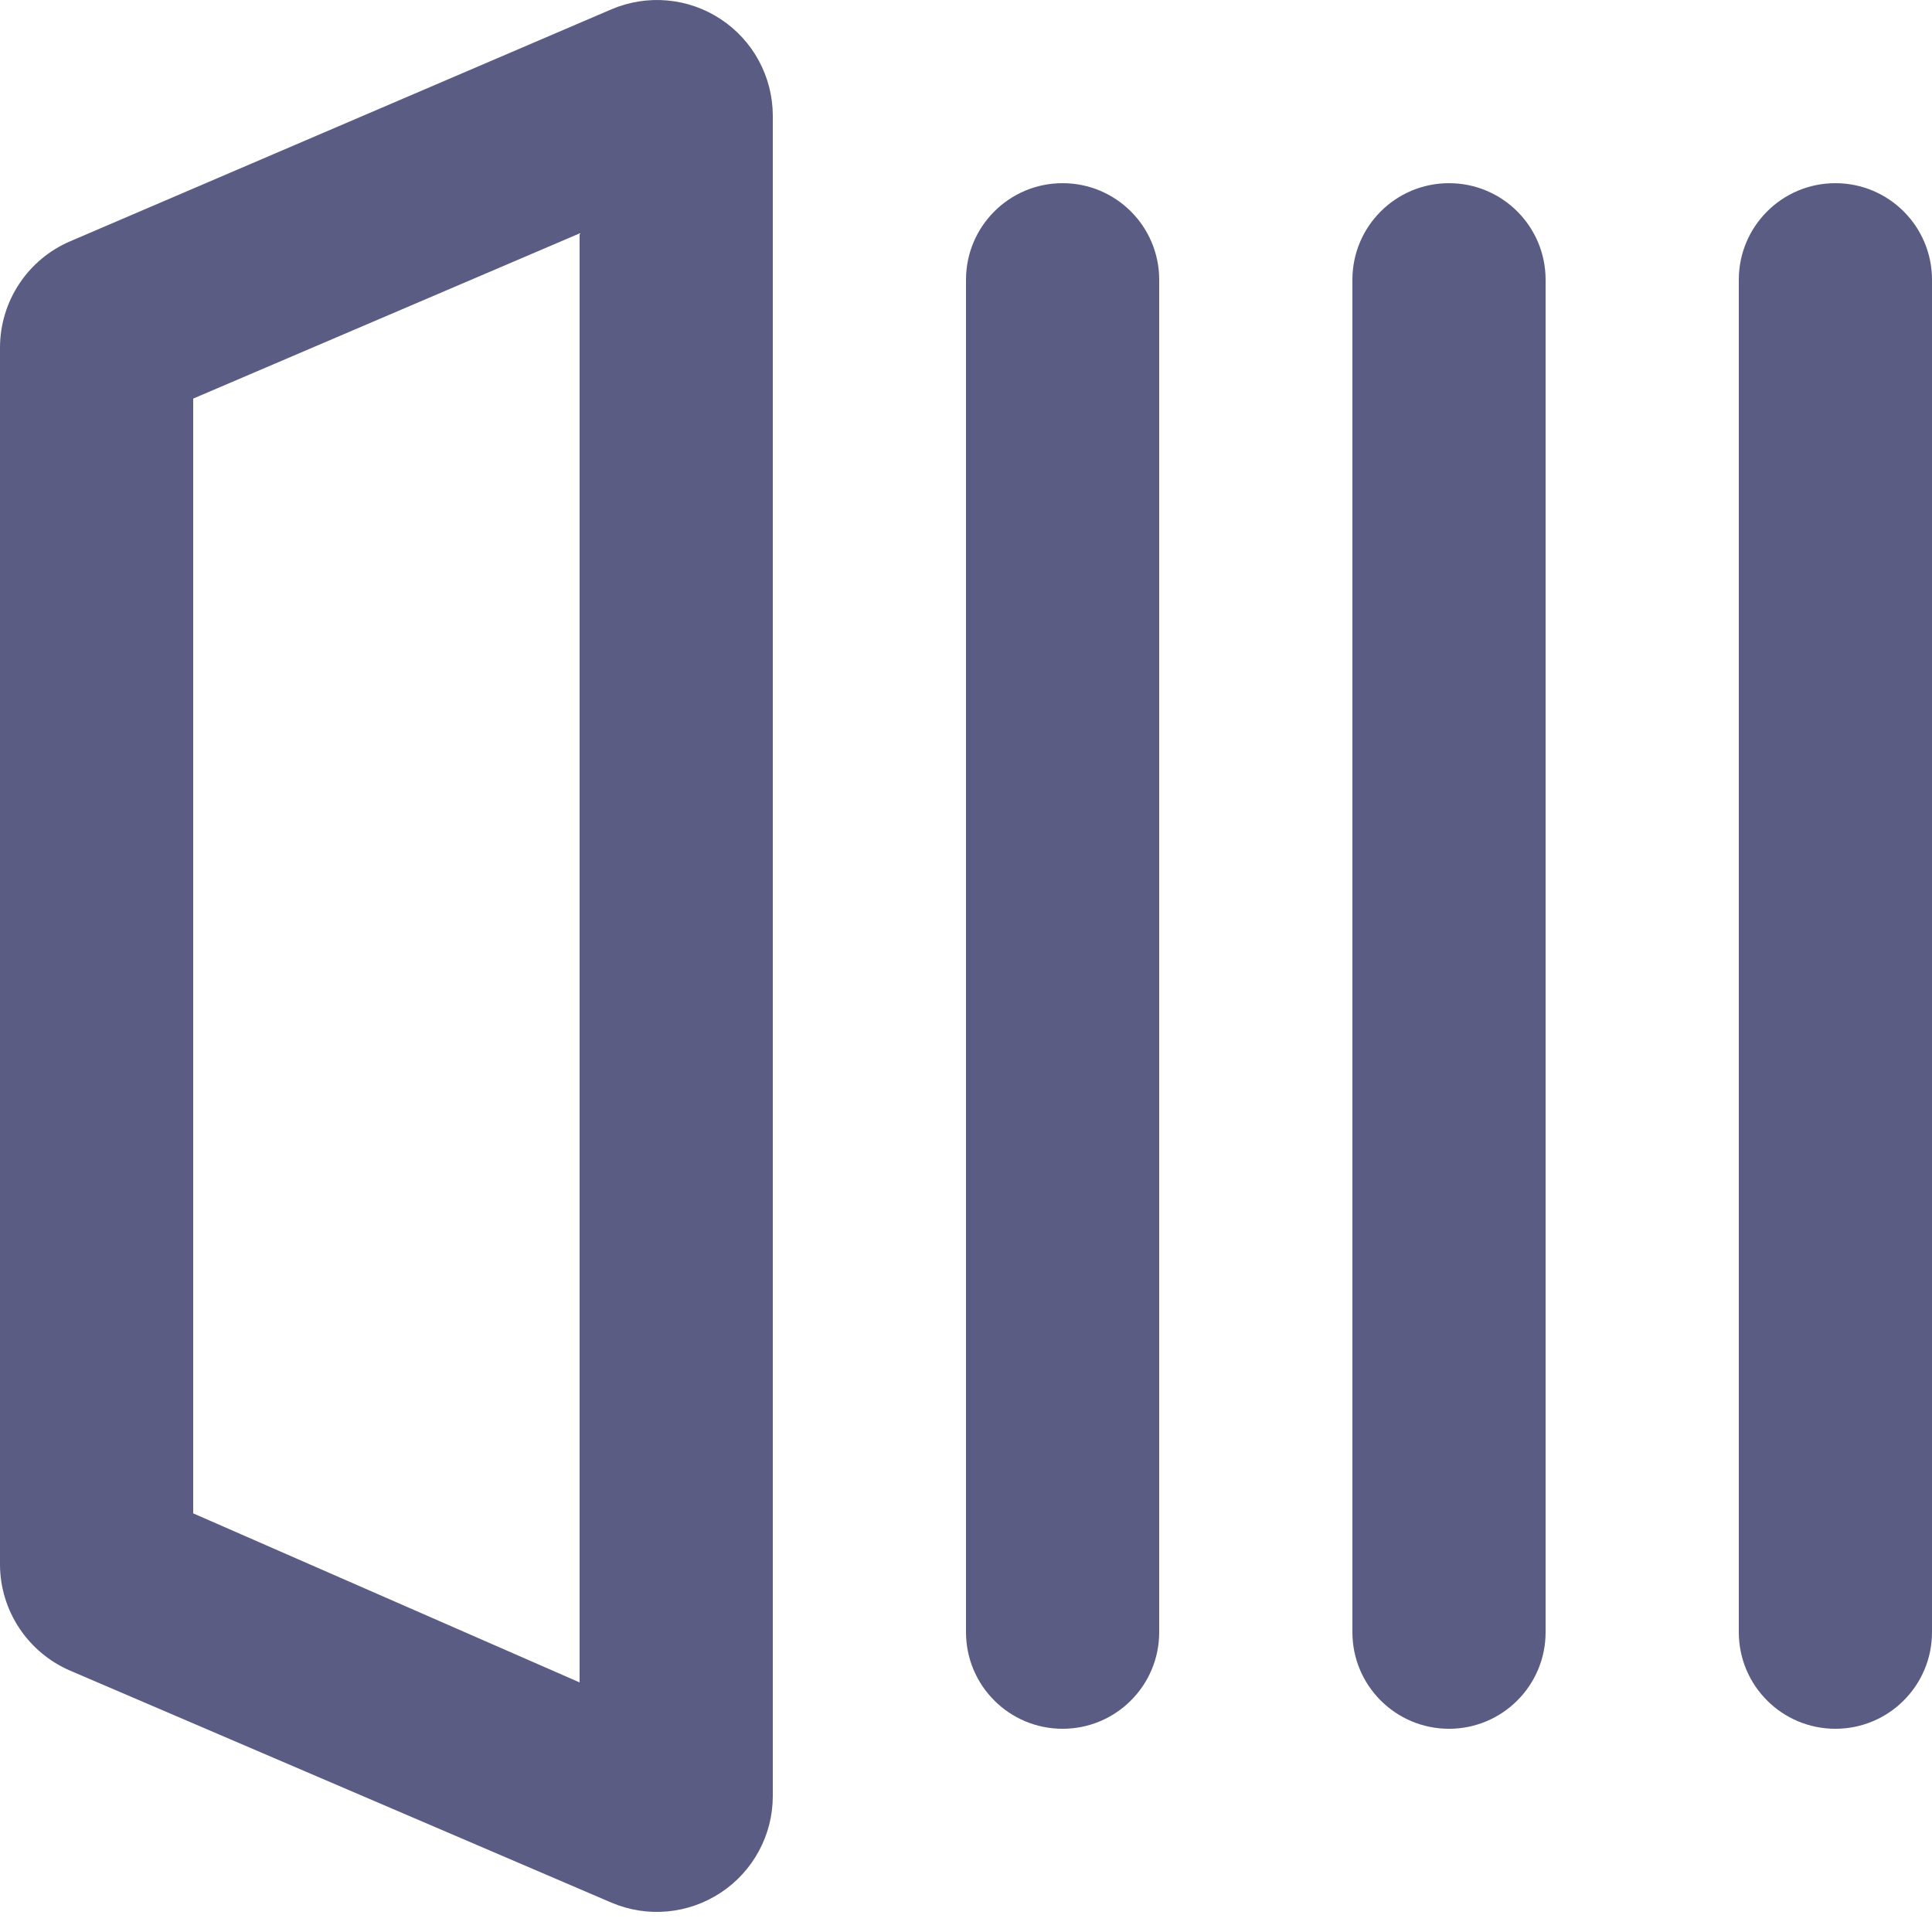 <svg width="16" height="16" viewBox="0 0 16 16" fill="none" xmlns="http://www.w3.org/2000/svg">
<path fill-rule="evenodd" clip-rule="evenodd" d="M0.584 13.837L5.064 15.757C5.36 15.883 5.699 15.852 5.968 15.675C6.237 15.498 6.399 15.198 6.4 14.877V0.957C6.399 0.635 6.237 0.335 5.968 0.158C5.699 -0.019 5.36 -0.049 5.064 0.077L0.584 1.997C0.231 2.147 0.001 2.493 0 2.877V12.957C0.001 13.34 0.231 13.686 0.584 13.837ZM1.6 3.301L4.8 1.933V13.933L1.6 12.533V3.301Z" fill="#5A5C84"/>
<path fill-rule="evenodd" clip-rule="evenodd" d="M8.8 14.317C9.242 14.317 9.6 13.959 9.6 13.517V2.317C9.6 1.875 9.242 1.517 8.8 1.517C8.358 1.517 8 1.875 8 2.317V13.517C8 13.959 8.358 14.317 8.8 14.317Z" fill="#5A5C84"/>
<path fill-rule="evenodd" clip-rule="evenodd" d="M12 14.317C12.442 14.317 12.8 13.959 12.8 13.517V2.317C12.8 1.875 12.442 1.517 12 1.517C11.558 1.517 11.2 1.875 11.2 2.317V13.517C11.2 13.959 11.558 14.317 12 14.317Z" fill="#5A5C84"/>
<path fill-rule="evenodd" clip-rule="evenodd" d="M15.2 14.317C15.642 14.317 16 13.959 16 13.517V2.317C16 1.875 15.642 1.517 15.2 1.517C14.758 1.517 14.4 1.875 14.4 2.317V13.517C14.4 13.959 14.758 14.317 15.2 14.317Z" fill="#5A5C84"/>
</svg>
